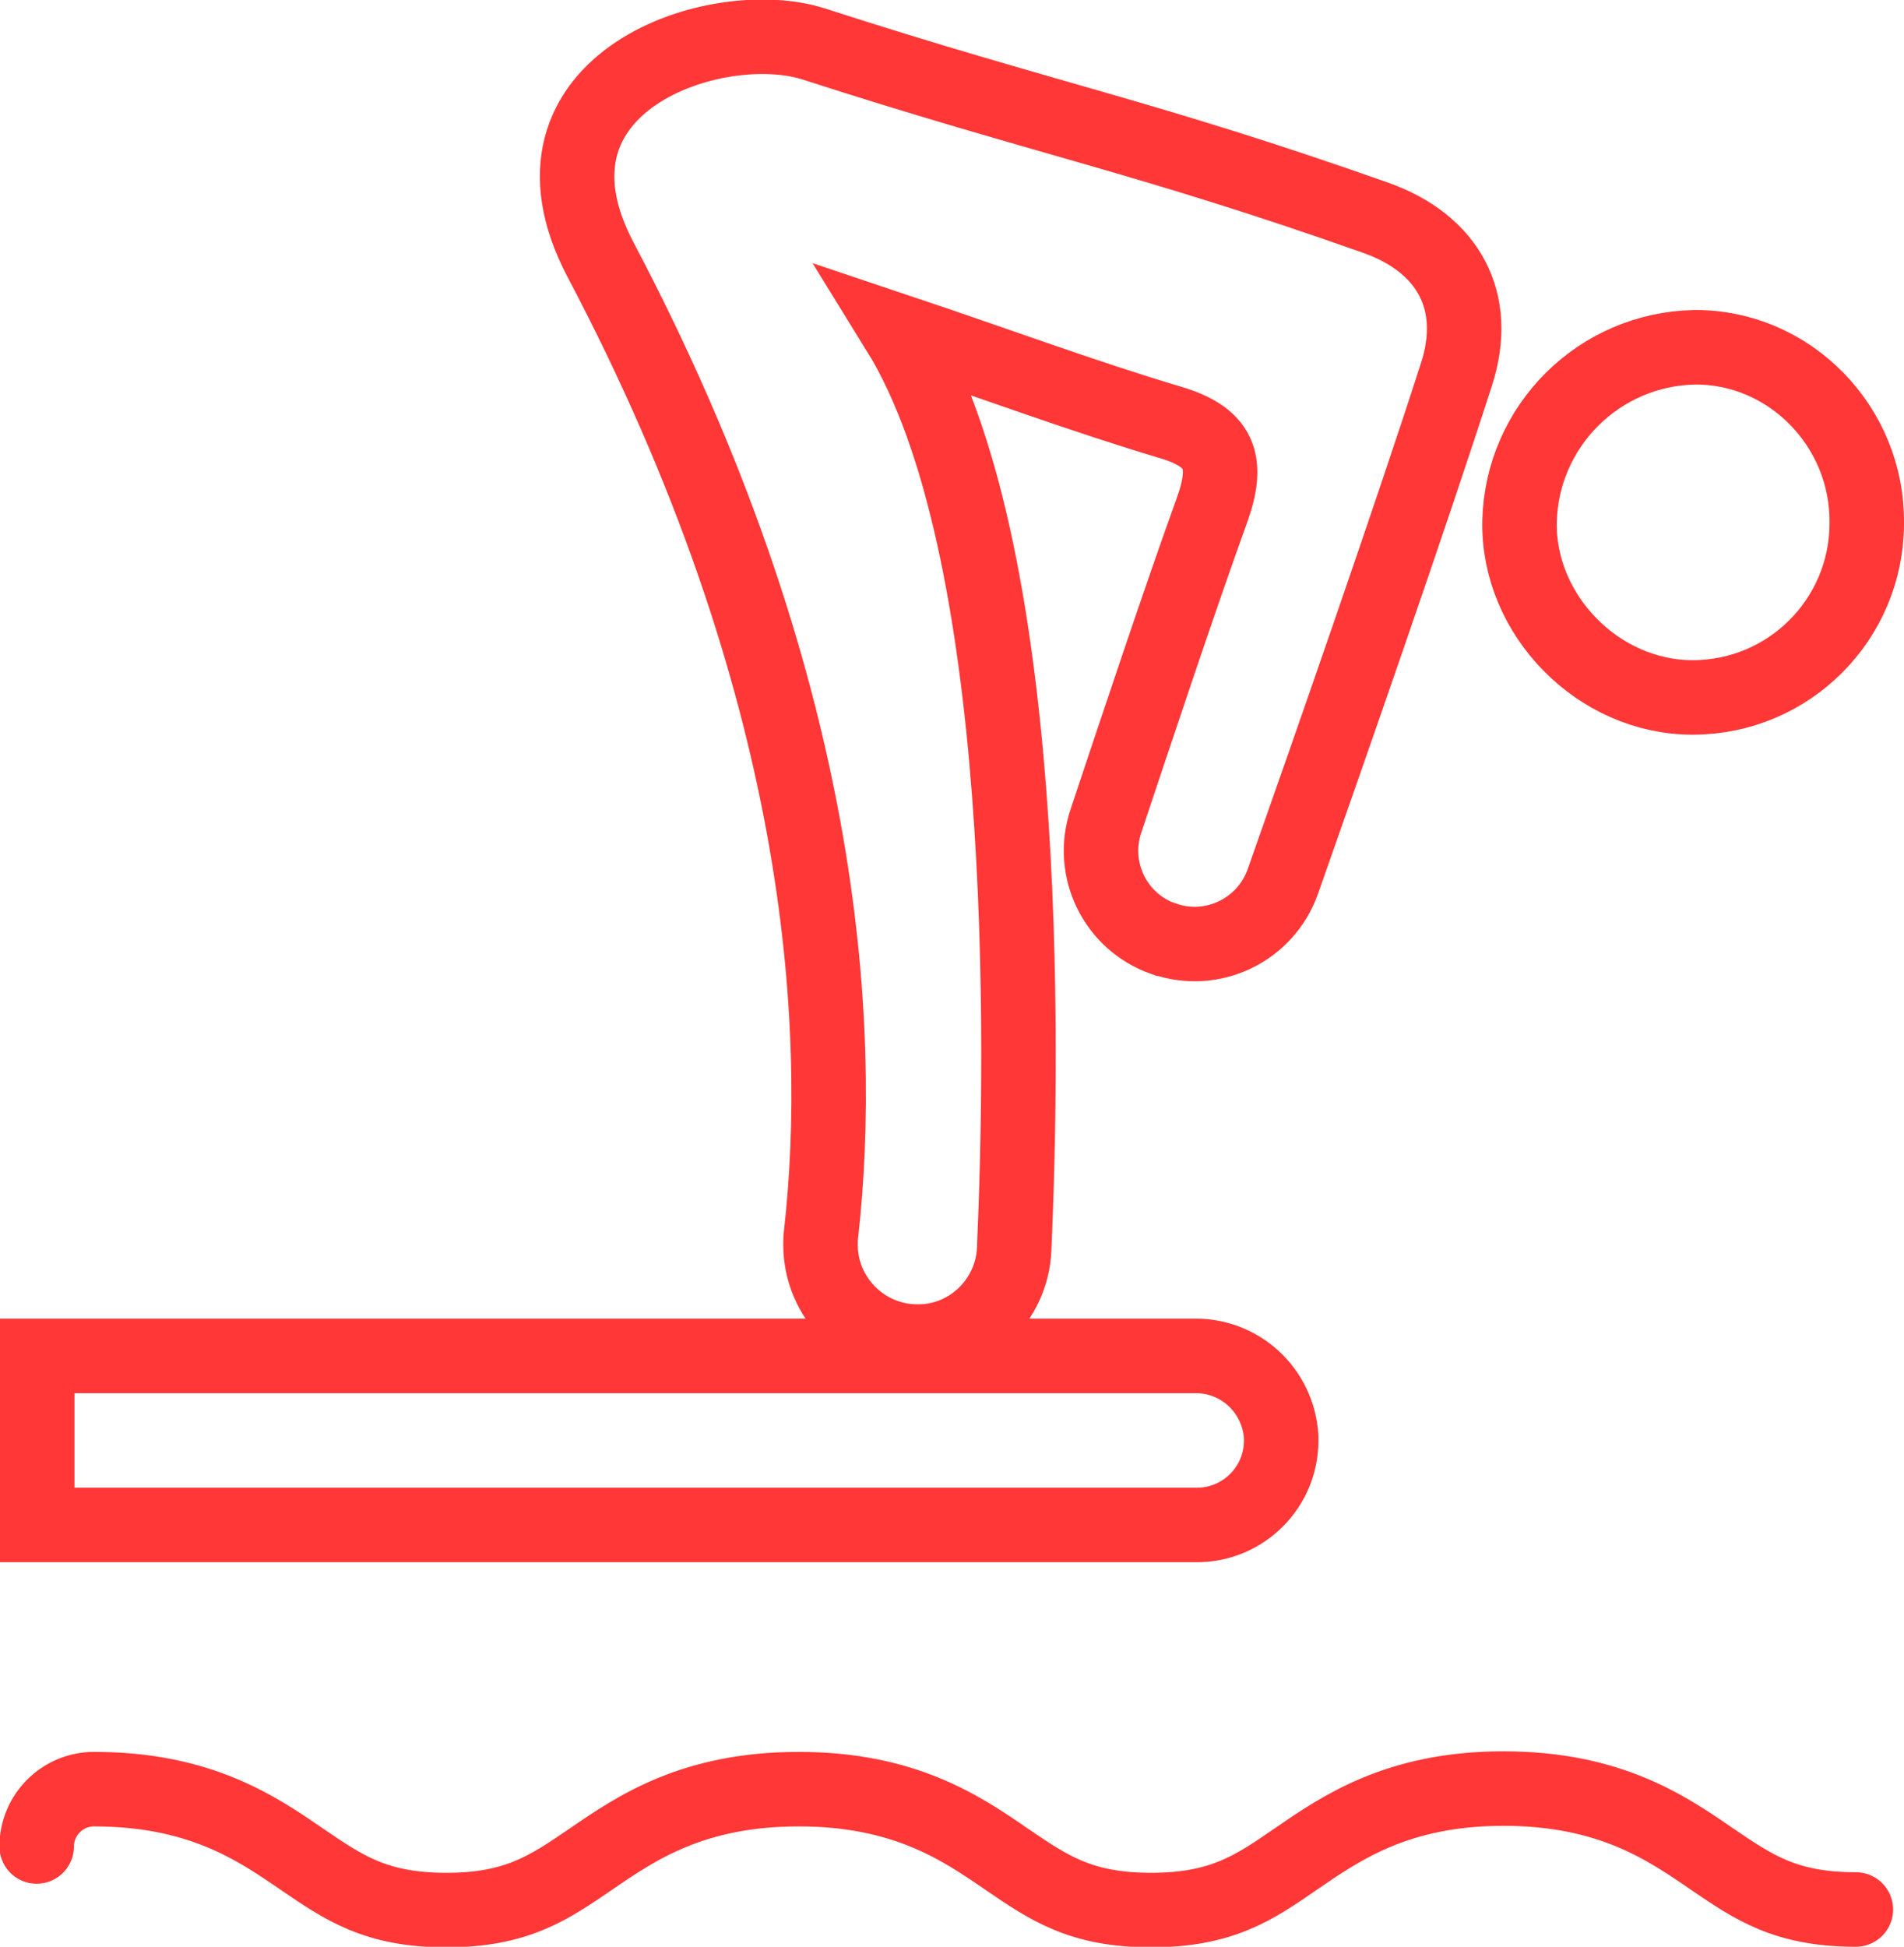 <?xml version="1.0" encoding="utf-8"?>
<!-- Generator: Adobe Illustrator 25.4.1, SVG Export Plug-In . SVG Version: 6.00 Build 0)  -->
<svg version="1.1" id="Layer_1" xmlns="http://www.w3.org/2000/svg" xmlns:xlink="http://www.w3.org/1999/xlink" x="0px" y="0px"
	 viewBox="0 0 332.3 339.7" style="enable-background:new 0 0 332.3 339.7;" xml:space="preserve">
<style type="text/css">
	.st0{fill:none;stroke:#FF3737;stroke-width:13;stroke-linecap:round;stroke-miterlimit:10;}
	.st1{fill:none;stroke:#FF3737;stroke-width:13;stroke-miterlimit:10;}
</style>
<path class="st0" d="M323.9,333.2c-12.3,0-17.9-3.9-25.1-8.8c-8-5.5-17.9-12.3-36.4-12.3S234,319,226,324.5
	c-7.1,4.9-12.8,8.8-25.1,8.8s-17.9-3.9-25.1-8.8c-8-5.5-17.9-12.3-36.4-12.3S111,319,103,324.5c-7.2,4.9-12.8,8.8-25.1,8.8
	s-17.9-3.9-25.1-8.8c-8-5.5-17.9-12.3-36.4-12.3c-5.5,0-10,4.5-10,10"/>
<path class="st1" d="M208.5,236.6H6.5v29.5h202.4c8.1,0,14.7-6.6,14.7-14.7c0-0.2,0-0.5,0-0.7C223.1,242.7,216.5,236.5,208.5,236.6z
	"/>
<path class="st1" d="M156.8,57.8c23,37.2,21.8,124.1,20.2,160.2c-0.4,9-7.9,16.2-16.9,16.1l0,0c-9.3,0-16.9-7.6-16.9-16.9
	c0-0.6,0-1.2,0.1-1.9c4.1-36.6,0.6-95.9-38.5-170c-16.3-31,20.4-43.1,37.3-37.6c40.9,13.2,57.5,16,98,30.3
	c12.7,4.5,18.2,14.6,14.1,27.3c-7.9,24.6-22.4,66.1-30.3,88.5c-3,8.5-12.3,13-20.8,10c0,0,0,0-0.1,0l0,0c-8.4-3-12.8-12.1-10-20.5
	c5.2-15.6,13.2-39.6,18.5-54.2c3.1-8.6,1.5-12.9-7.6-15.5C188.9,69.1,174.1,63.6,156.8,57.8z"/>
<path class="st1" d="M325.8,91.3c0,16.8-13.6,30.4-30.4,30.4c-16.4,0-30.5-14.3-30.2-30.7c0.4-16.7,13.9-30.1,30.6-30.4
	C312.3,60.5,326,74.4,325.8,91.3z"/>
</svg>
